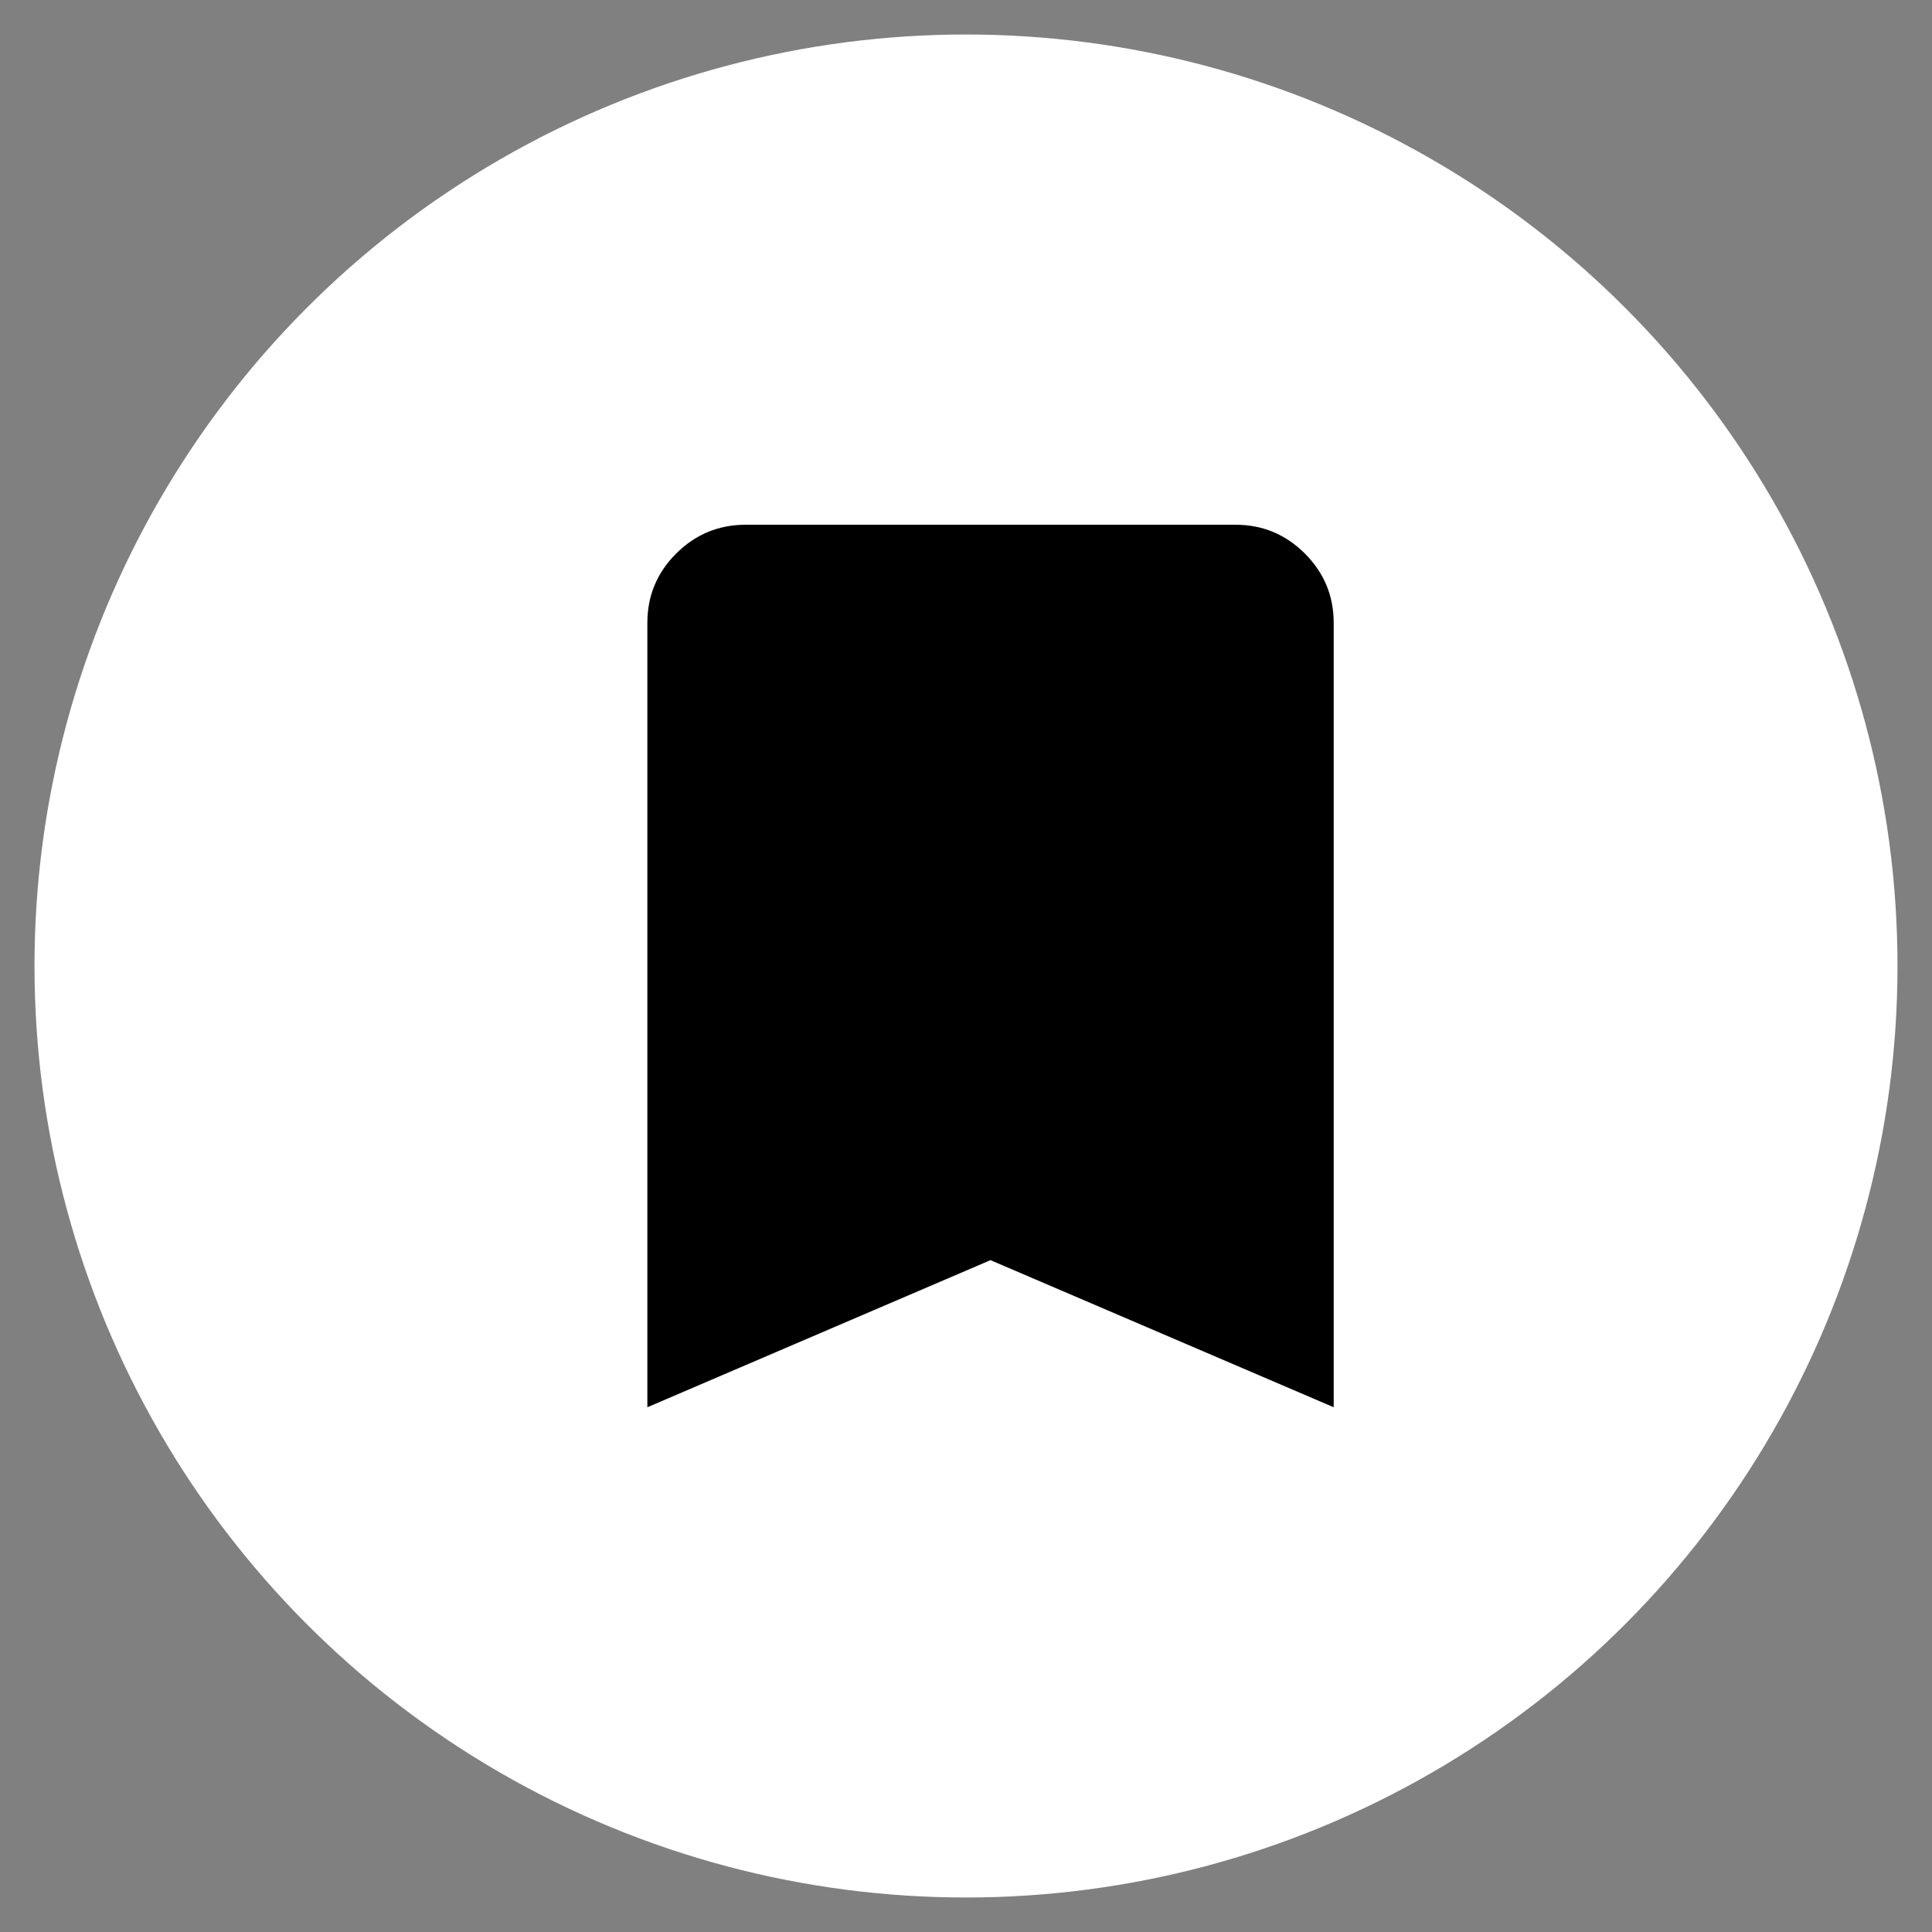 <svg width="28" height="28" viewBox="0 0 28 28" fill="none" xmlns="http://www.w3.org/2000/svg">
<rect x="0" y="0" width="28" height="28" fill="#808080" stroke="none"/>
<circle cx="14" cy="14" r="13.5" fill="white"/>
<path d="M9.382 20.395V9.027C9.382 8.636 9.521 8.301 9.799 8.023C10.078 7.745 10.412 7.606 10.803 7.605H17.908C18.299 7.605 18.633 7.745 18.912 8.023C19.19 8.302 19.329 8.636 19.329 9.027V20.395L14.355 18.263L9.382 20.395Z" fill="black"/>
</svg>
